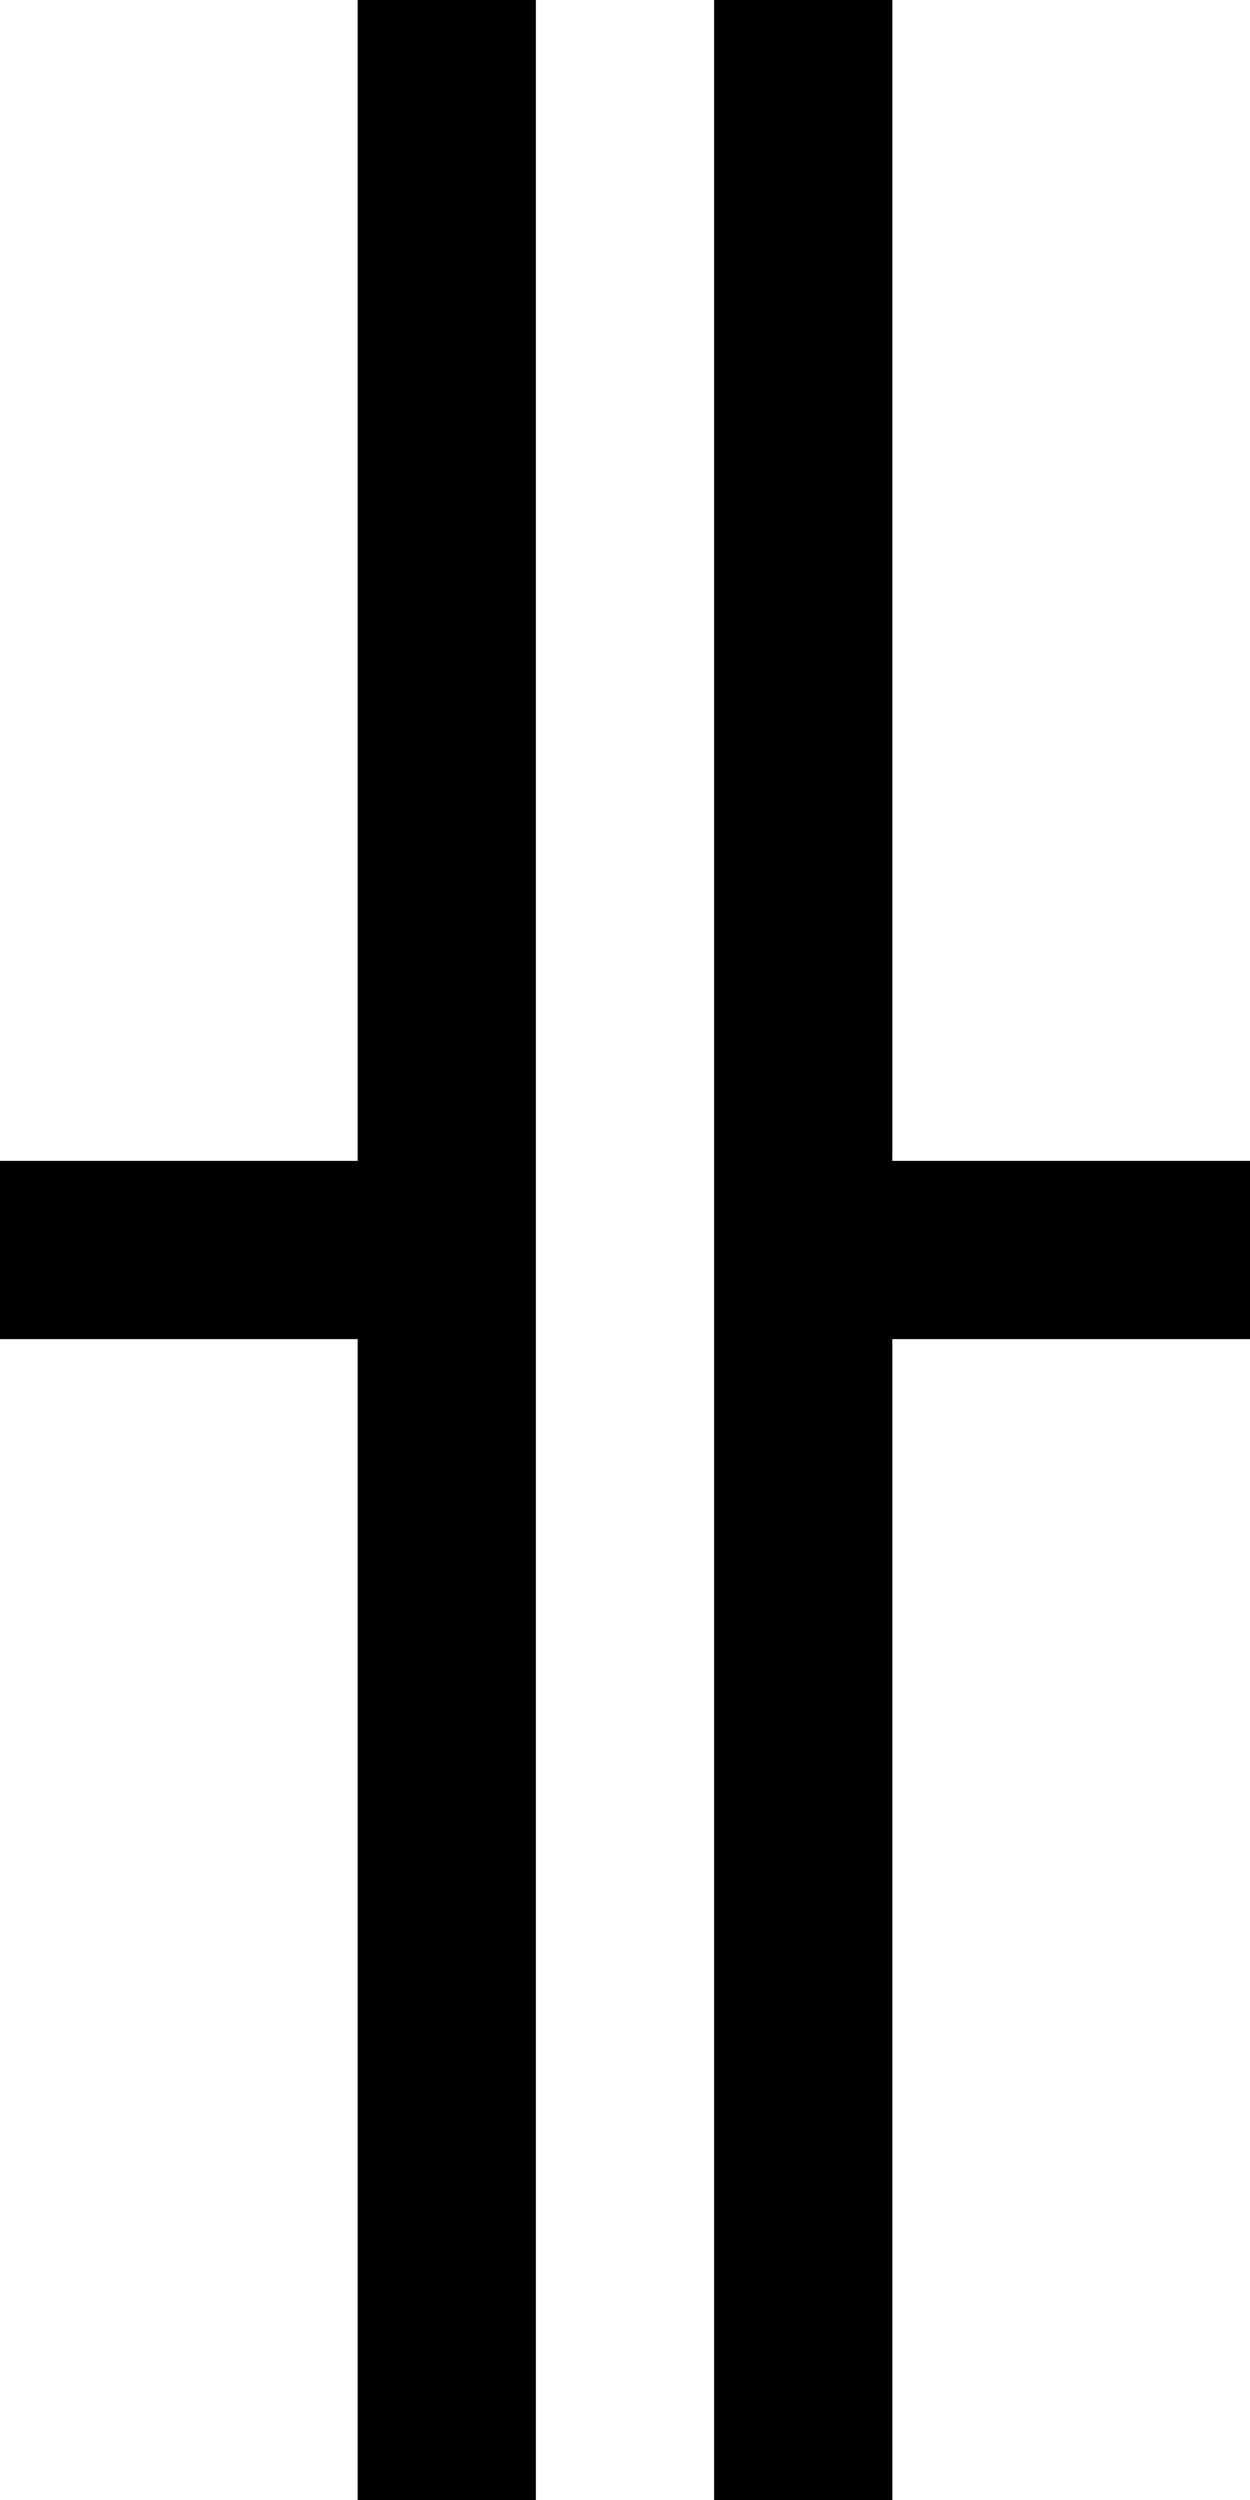 <?xml version="1.0" encoding="UTF-8" standalone="no"?>
<svg
   xmlns:dc="http://purl.org/dc/elements/1.1/"
   xmlns:cc="http://creativecommons.org/ns#"
   xmlns:rdf="http://www.w3.org/1999/02/22-rdf-syntax-ns#"
   xmlns:svg="http://www.w3.org/2000/svg"
   xmlns="http://www.w3.org/2000/svg"
   version="1.1"
   width="1024"
   height="2048"
   id="svg3355">
  <defs
     id="defs3357" />
  <g
     transform="matrix(-0.859,0,0,-1,978.534,808.709)"
     id="layer1-4" />
  <path
     d="M 293,-32 V 951 H -32 v 146 h 325 v 983 H 439 V -32 Z m 292,0 v 2112 h 146 v -983 h 325 V 951 H 731 V -32 Z"
     id="path6904"
     style="display:inline;fill:#000000;fill-opacity:1;stroke:none" />
</svg>
